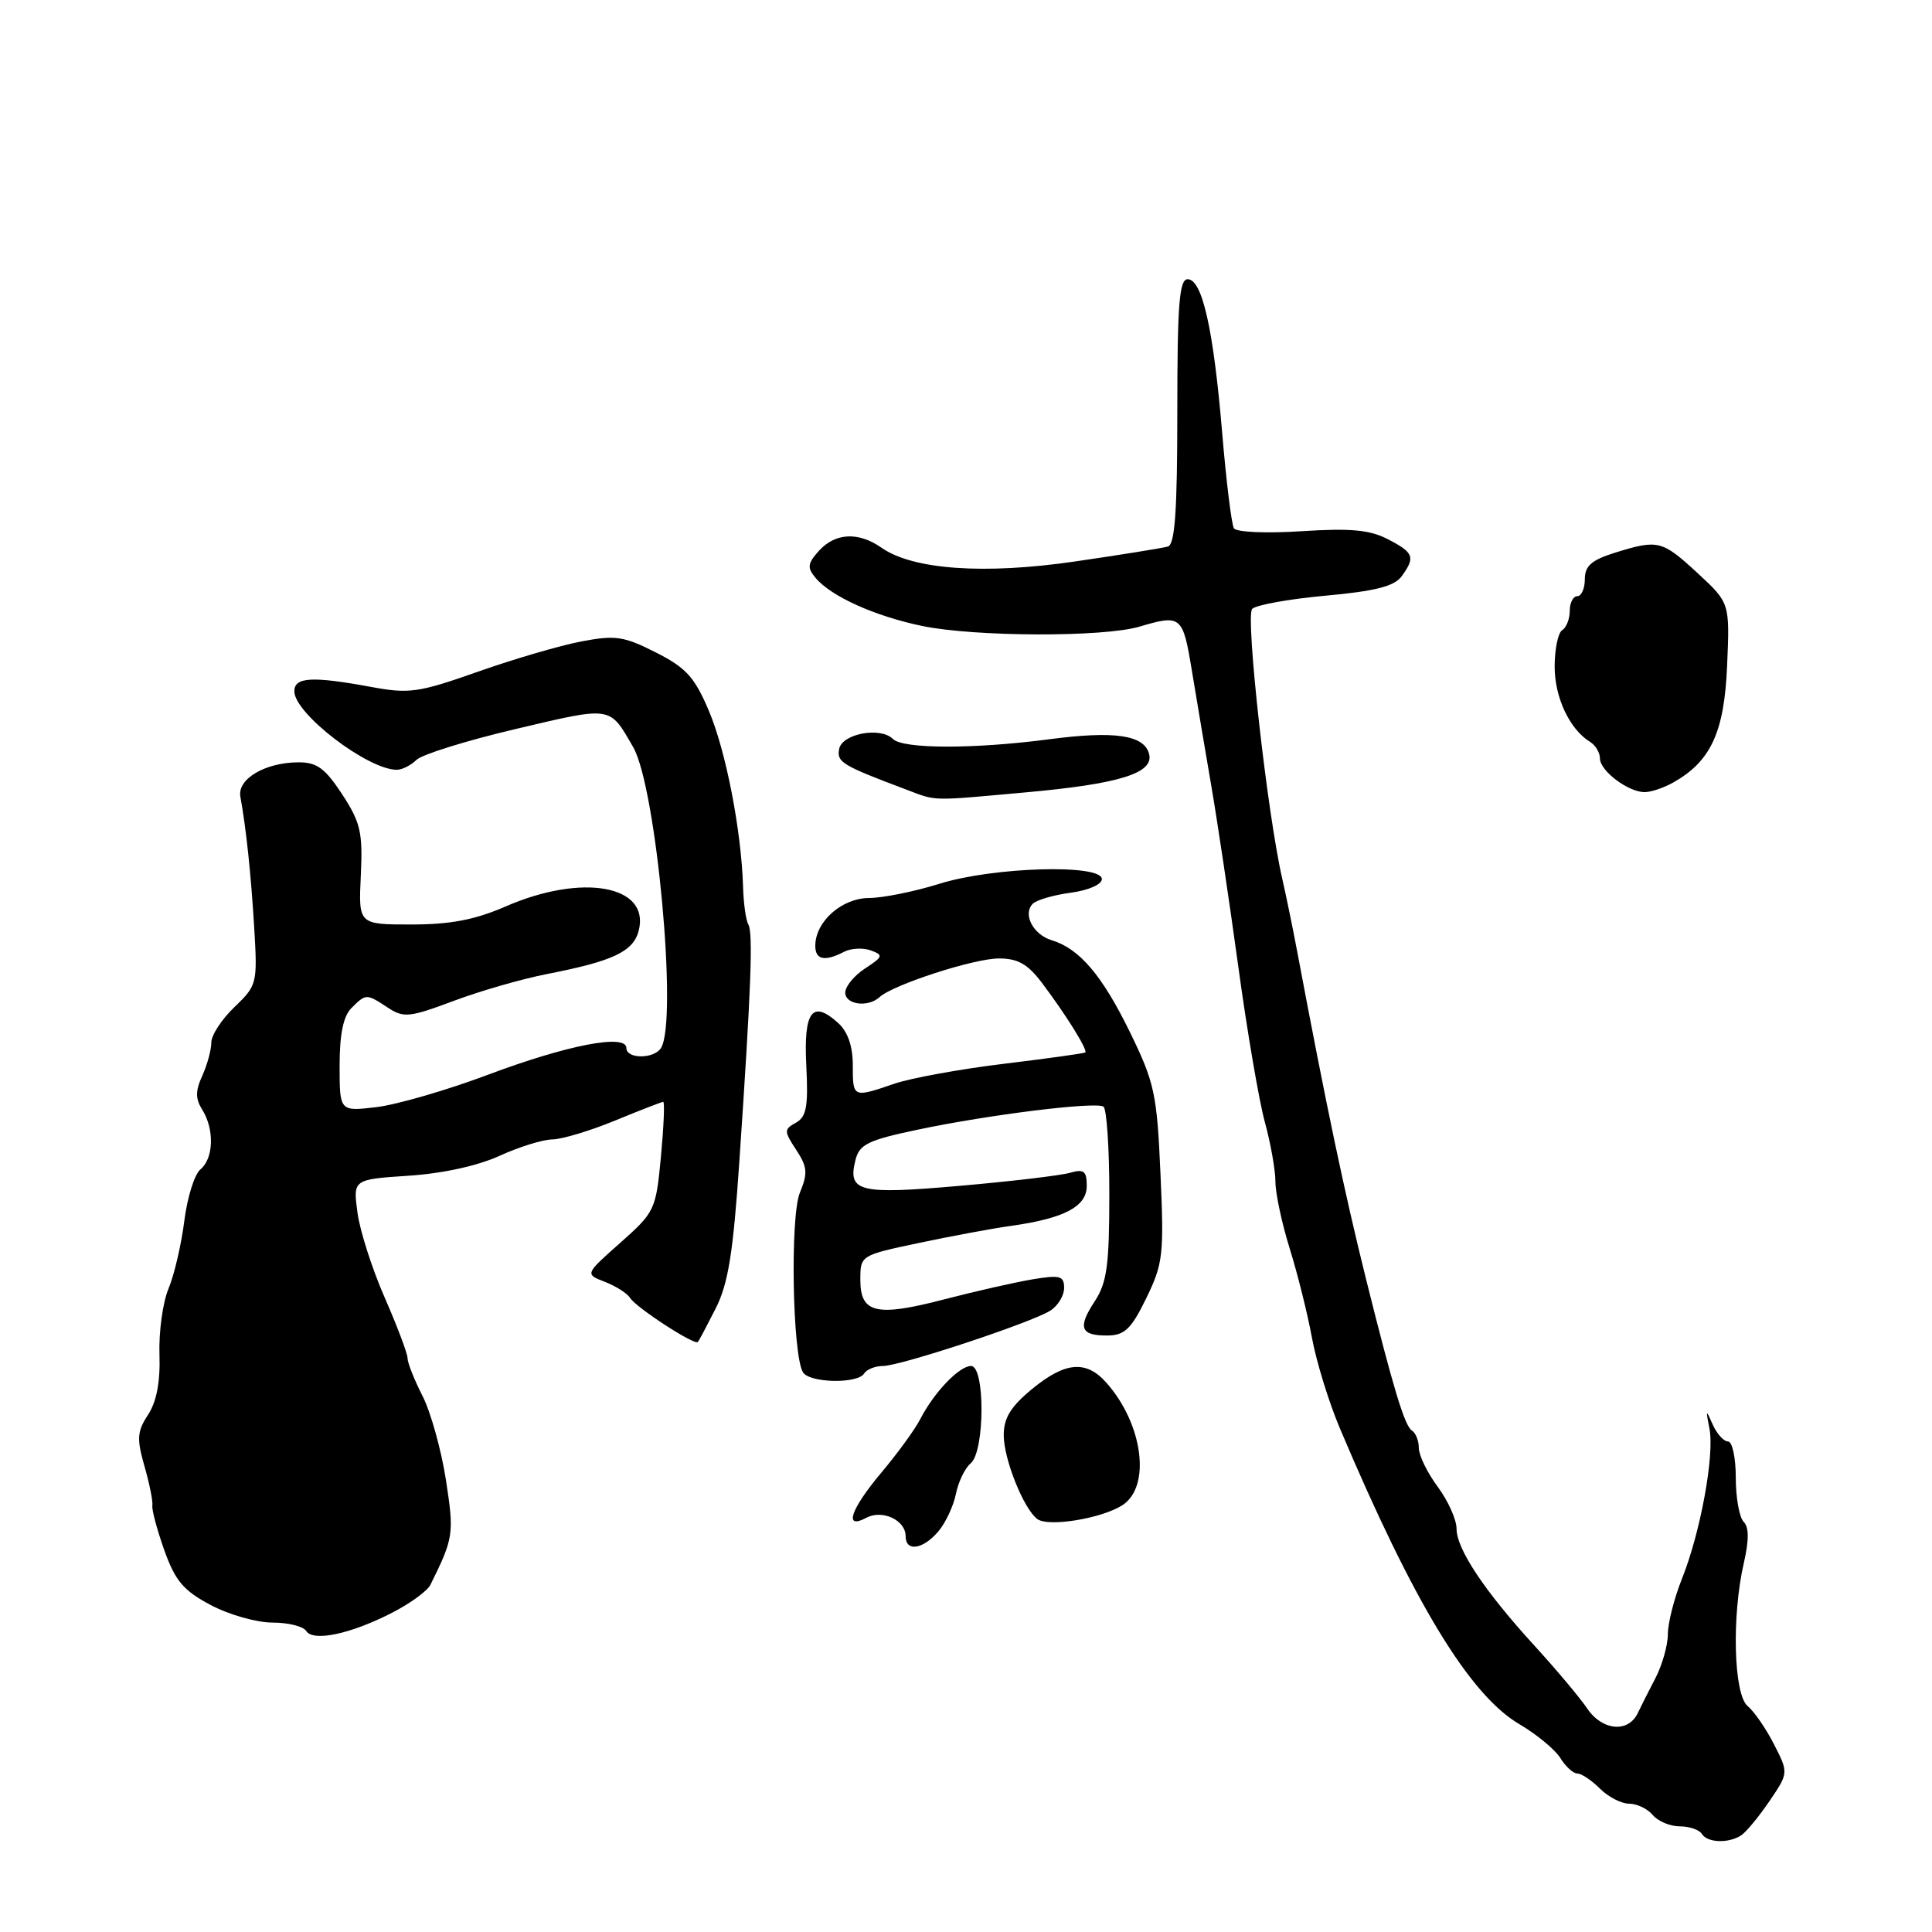 <?xml version="1.0" encoding="UTF-8" standalone="no"?>
<!DOCTYPE svg PUBLIC "-//W3C//DTD SVG 1.1//EN" "http://www.w3.org/Graphics/SVG/1.1/DTD/svg11.dtd" >
<svg xmlns="http://www.w3.org/2000/svg" xmlns:xlink="http://www.w3.org/1999/xlink" version="1.1" viewBox="0 0 256 256">
 <g >
 <path fill="currentColor"
d=" M 230.69 243.21 C 231.34 242.80 233.03 240.76 234.44 238.69 C 237.00 234.92 237.00 234.92 235.07 231.14 C 234.01 229.06 232.44 226.78 231.57 226.06 C 229.72 224.52 229.44 214.14 231.07 207.09 C 231.76 204.06 231.76 202.36 231.04 201.64 C 230.47 201.07 230.00 198.44 230.00 195.80 C 230.00 193.16 229.54 191.00 228.97 191.00 C 228.40 191.00 227.49 189.99 226.94 188.75 C 226.05 186.72 226.01 186.77 226.51 189.29 C 227.20 192.80 225.33 203.03 222.87 209.19 C 221.84 211.76 221.00 215.07 221.00 216.53 C 221.00 217.99 220.26 220.61 219.36 222.35 C 218.45 224.08 217.40 226.18 217.01 227.00 C 215.76 229.63 212.33 229.34 210.34 226.42 C 209.33 224.93 206.19 221.20 203.37 218.11 C 196.72 210.84 193.00 205.27 193.00 202.55 C 193.00 201.36 191.88 198.86 190.50 197.00 C 189.12 195.14 188.00 192.83 188.00 191.86 C 188.00 190.90 187.59 189.87 187.09 189.56 C 186.13 188.96 184.62 183.98 181.01 169.50 C 178.13 157.92 175.73 146.50 171.87 126.00 C 171.30 122.97 170.42 118.70 169.92 116.50 C 167.92 107.86 165.00 81.60 165.92 80.68 C 166.44 80.16 170.82 79.37 175.65 78.93 C 182.23 78.33 184.75 77.69 185.72 76.37 C 187.57 73.83 187.35 73.23 183.90 71.45 C 181.49 70.20 178.96 69.97 172.44 70.39 C 167.78 70.69 163.82 70.52 163.50 70.00 C 163.19 69.50 162.48 63.78 161.94 57.29 C 160.78 43.55 159.30 37.00 157.37 37.00 C 156.26 37.00 156.00 40.35 156.00 54.53 C 156.00 67.70 155.69 72.15 154.75 72.42 C 154.06 72.62 148.55 73.51 142.50 74.39 C 130.44 76.16 120.96 75.49 116.81 72.58 C 113.76 70.44 110.68 70.59 108.52 72.98 C 107.01 74.65 106.93 75.22 108.05 76.55 C 110.09 79.02 115.93 81.65 122.22 82.95 C 129.23 84.39 146.23 84.45 150.99 83.03 C 156.50 81.40 156.73 81.59 157.91 88.75 C 158.52 92.46 159.68 99.33 160.48 104.00 C 161.29 108.67 162.90 119.47 164.07 128.00 C 165.23 136.53 166.82 145.82 167.59 148.65 C 168.37 151.49 169.00 155.06 169.00 156.58 C 169.00 158.11 169.85 162.09 170.89 165.43 C 171.93 168.77 173.26 174.09 173.84 177.26 C 174.42 180.43 176.09 185.83 177.54 189.26 C 187.32 212.39 194.71 224.57 201.32 228.46 C 203.62 229.81 206.07 231.84 206.76 232.96 C 207.45 234.08 208.46 235.00 209.01 235.00 C 209.55 235.00 210.90 235.90 212.00 237.00 C 213.10 238.10 214.84 239.00 215.88 239.00 C 216.91 239.00 218.32 239.68 219.00 240.50 C 219.68 241.32 221.29 242.00 222.56 242.00 C 223.84 242.00 225.16 242.45 225.50 243.00 C 226.23 244.18 229.00 244.29 230.69 243.21 Z  M 51.89 213.73 C 54.31 212.50 56.62 210.82 57.03 210.00 C 60.12 203.76 60.19 203.24 59.08 196.05 C 58.46 192.08 57.07 187.09 55.98 184.96 C 54.89 182.82 54.00 180.57 54.00 179.96 C 54.00 179.34 52.64 175.75 50.99 171.97 C 49.33 168.20 47.70 163.13 47.37 160.70 C 46.77 156.28 46.77 156.28 54.13 155.79 C 58.64 155.50 63.32 154.47 66.20 153.15 C 68.78 151.97 71.93 150.99 73.20 150.98 C 74.46 150.96 78.20 149.84 81.50 148.48 C 84.80 147.12 87.67 146.01 87.88 146.00 C 88.09 146.00 87.95 149.26 87.58 153.25 C 86.91 160.32 86.78 160.60 82.20 164.67 C 77.50 168.83 77.50 168.83 80.15 169.85 C 81.61 170.42 83.11 171.37 83.49 171.98 C 84.27 173.25 92.05 178.31 92.47 177.82 C 92.63 177.64 93.69 175.63 94.84 173.36 C 96.50 170.08 97.15 165.99 97.97 153.86 C 99.53 130.93 99.80 123.61 99.16 122.50 C 98.84 121.96 98.52 119.71 98.46 117.50 C 98.23 110.04 96.19 99.52 93.93 94.19 C 92.04 89.72 90.91 88.48 86.90 86.45 C 82.66 84.30 81.55 84.14 77.05 84.99 C 74.26 85.52 68.09 87.32 63.34 89.00 C 55.45 91.78 54.23 91.96 49.17 91.02 C 41.34 89.58 39.00 89.71 39.00 91.60 C 39.00 94.55 48.73 102.00 52.58 102.00 C 53.28 102.00 54.45 101.41 55.18 100.69 C 55.91 99.97 61.82 98.13 68.32 96.60 C 81.17 93.57 80.73 93.50 83.90 99.00 C 86.97 104.34 89.83 135.23 87.59 138.86 C 86.67 140.34 83.00 140.34 83.00 138.87 C 83.00 136.95 75.17 138.46 64.63 142.42 C 59.20 144.46 52.56 146.38 49.88 146.70 C 45.00 147.28 45.00 147.28 45.00 141.21 C 45.00 137.03 45.49 134.65 46.57 133.57 C 48.50 131.65 48.53 131.64 51.38 133.51 C 53.49 134.90 54.25 134.82 60.10 132.63 C 63.62 131.31 69.20 129.70 72.50 129.06 C 81.27 127.35 83.94 126.08 84.64 123.29 C 86.14 117.31 77.16 115.68 67.00 120.11 C 62.93 121.88 59.69 122.50 54.50 122.50 C 47.50 122.50 47.50 122.50 47.81 116.00 C 48.08 110.29 47.78 108.99 45.34 105.25 C 43.07 101.79 41.99 101.00 39.53 101.01 C 35.11 101.04 31.43 103.22 31.85 105.56 C 32.62 109.79 33.26 115.85 33.69 123.00 C 34.12 130.32 34.06 130.57 31.07 133.44 C 29.38 135.05 28.00 137.17 28.00 138.14 C 28.00 139.11 27.46 141.09 26.81 142.53 C 25.88 144.56 25.88 145.58 26.81 147.06 C 28.43 149.66 28.31 153.50 26.56 154.95 C 25.77 155.60 24.81 158.68 24.42 161.79 C 24.03 164.90 23.09 168.93 22.33 170.75 C 21.57 172.56 21.03 176.49 21.13 179.47 C 21.25 183.11 20.75 185.73 19.62 187.46 C 18.17 189.67 18.10 190.63 19.14 194.27 C 19.81 196.60 20.28 198.95 20.19 199.51 C 20.10 200.06 20.82 202.73 21.78 205.44 C 23.23 209.49 24.32 210.77 27.93 212.68 C 30.34 213.96 34.02 215.00 36.10 215.00 C 38.18 215.00 40.19 215.50 40.56 216.10 C 41.47 217.57 46.40 216.54 51.89 213.73 Z  M 124.31 202.95 C 125.28 201.82 126.33 199.58 126.66 197.97 C 126.98 196.36 127.86 194.53 128.62 193.90 C 130.50 192.34 130.55 181.00 128.67 181.00 C 127.11 181.00 123.78 184.48 121.96 188.00 C 121.26 189.38 118.95 192.55 116.84 195.06 C 112.69 200.00 111.76 202.74 114.78 201.12 C 116.91 199.98 120.00 201.42 120.00 203.55 C 120.00 205.65 122.27 205.33 124.31 202.95 Z  M 148.75 199.43 C 152.53 196.95 151.46 188.72 146.63 183.25 C 143.94 180.19 141.16 180.42 136.73 184.07 C 133.92 186.39 133.00 187.89 133.00 190.17 C 133.00 193.34 135.64 199.94 137.45 201.28 C 138.91 202.38 146.03 201.20 148.75 199.43 Z  M 114.50 182.00 C 114.84 181.45 115.97 181.00 117.00 181.00 C 119.29 181.00 136.57 175.29 139.15 173.68 C 140.17 173.04 141.00 171.69 141.00 170.67 C 141.00 169.05 140.47 168.91 136.75 169.53 C 134.41 169.93 129.20 171.11 125.16 172.16 C 116.13 174.52 114.00 174.03 114.00 169.60 C 114.00 166.34 114.00 166.34 121.75 164.70 C 126.01 163.80 131.53 162.77 134.00 162.43 C 141.04 161.44 144.00 159.87 144.00 157.14 C 144.00 155.16 143.63 154.87 141.75 155.41 C 140.51 155.76 133.95 156.54 127.16 157.13 C 113.80 158.30 112.30 157.93 113.35 153.72 C 113.88 151.62 114.98 151.08 121.73 149.66 C 131.11 147.69 145.12 145.96 146.21 146.63 C 146.64 146.90 147.00 152.15 146.99 158.31 C 146.99 167.69 146.67 169.97 145.05 172.44 C 142.75 175.93 143.17 177.01 146.81 176.96 C 149.03 176.93 149.92 176.06 151.89 172.01 C 154.11 167.45 154.25 166.25 153.77 155.56 C 153.30 144.90 152.99 143.47 149.72 136.76 C 146.04 129.23 143.03 125.69 139.34 124.58 C 136.89 123.83 135.48 121.12 136.85 119.75 C 137.35 119.25 139.61 118.59 141.88 118.29 C 144.23 117.97 146.00 117.20 146.00 116.48 C 146.00 114.46 131.61 114.87 124.50 117.10 C 121.20 118.13 117.00 118.98 115.16 118.99 C 111.58 119.00 108.09 122.06 108.03 125.25 C 108.00 127.18 109.24 127.46 111.82 126.13 C 112.74 125.64 114.34 125.56 115.37 125.93 C 117.08 126.55 117.02 126.76 114.62 128.33 C 113.18 129.27 112.00 130.71 112.00 131.52 C 112.00 133.13 115.02 133.53 116.55 132.12 C 118.33 130.48 129.06 127.00 132.35 127.00 C 134.87 127.00 136.18 127.74 138.06 130.23 C 141.27 134.49 144.18 139.17 143.80 139.46 C 143.64 139.58 138.78 140.26 133.00 140.96 C 127.22 141.66 120.70 142.85 118.50 143.60 C 113.00 145.48 113.00 145.48 113.00 141.15 C 113.00 138.62 112.34 136.71 111.06 135.55 C 107.62 132.44 106.47 134.00 106.84 141.24 C 107.11 146.61 106.86 147.98 105.47 148.76 C 103.87 149.65 103.87 149.87 105.50 152.36 C 106.98 154.62 107.06 155.45 105.99 158.03 C 104.68 161.19 105.00 179.57 106.40 181.84 C 107.28 183.26 113.64 183.39 114.50 182.00 Z  M 135.83 105.00 C 148.33 103.88 152.93 102.45 152.26 99.90 C 151.61 97.39 147.70 96.81 139.00 97.96 C 129.01 99.27 119.65 99.25 118.32 97.92 C 116.67 96.27 111.57 97.21 111.19 99.25 C 110.86 100.99 111.57 101.42 120.00 104.59 C 124.20 106.18 123.11 106.15 135.83 105.00 Z  M 221.67 103.71 C 226.69 100.90 228.48 97.04 228.85 88.22 C 229.21 79.89 229.21 79.89 224.94 75.94 C 220.21 71.58 219.71 71.46 213.98 73.24 C 210.88 74.21 210.00 74.99 210.00 76.74 C 210.00 77.98 209.55 79.00 209.00 79.00 C 208.45 79.00 208.00 79.87 208.00 80.94 C 208.00 82.01 207.55 83.16 207.00 83.50 C 206.45 83.84 206.00 86.02 206.00 88.34 C 206.00 92.42 207.99 96.65 210.69 98.30 C 211.41 98.74 212.00 99.73 212.00 100.49 C 212.00 102.16 215.82 105.01 217.97 104.96 C 218.81 104.95 220.47 104.38 221.67 103.71 Z "/>
</g>
</svg>